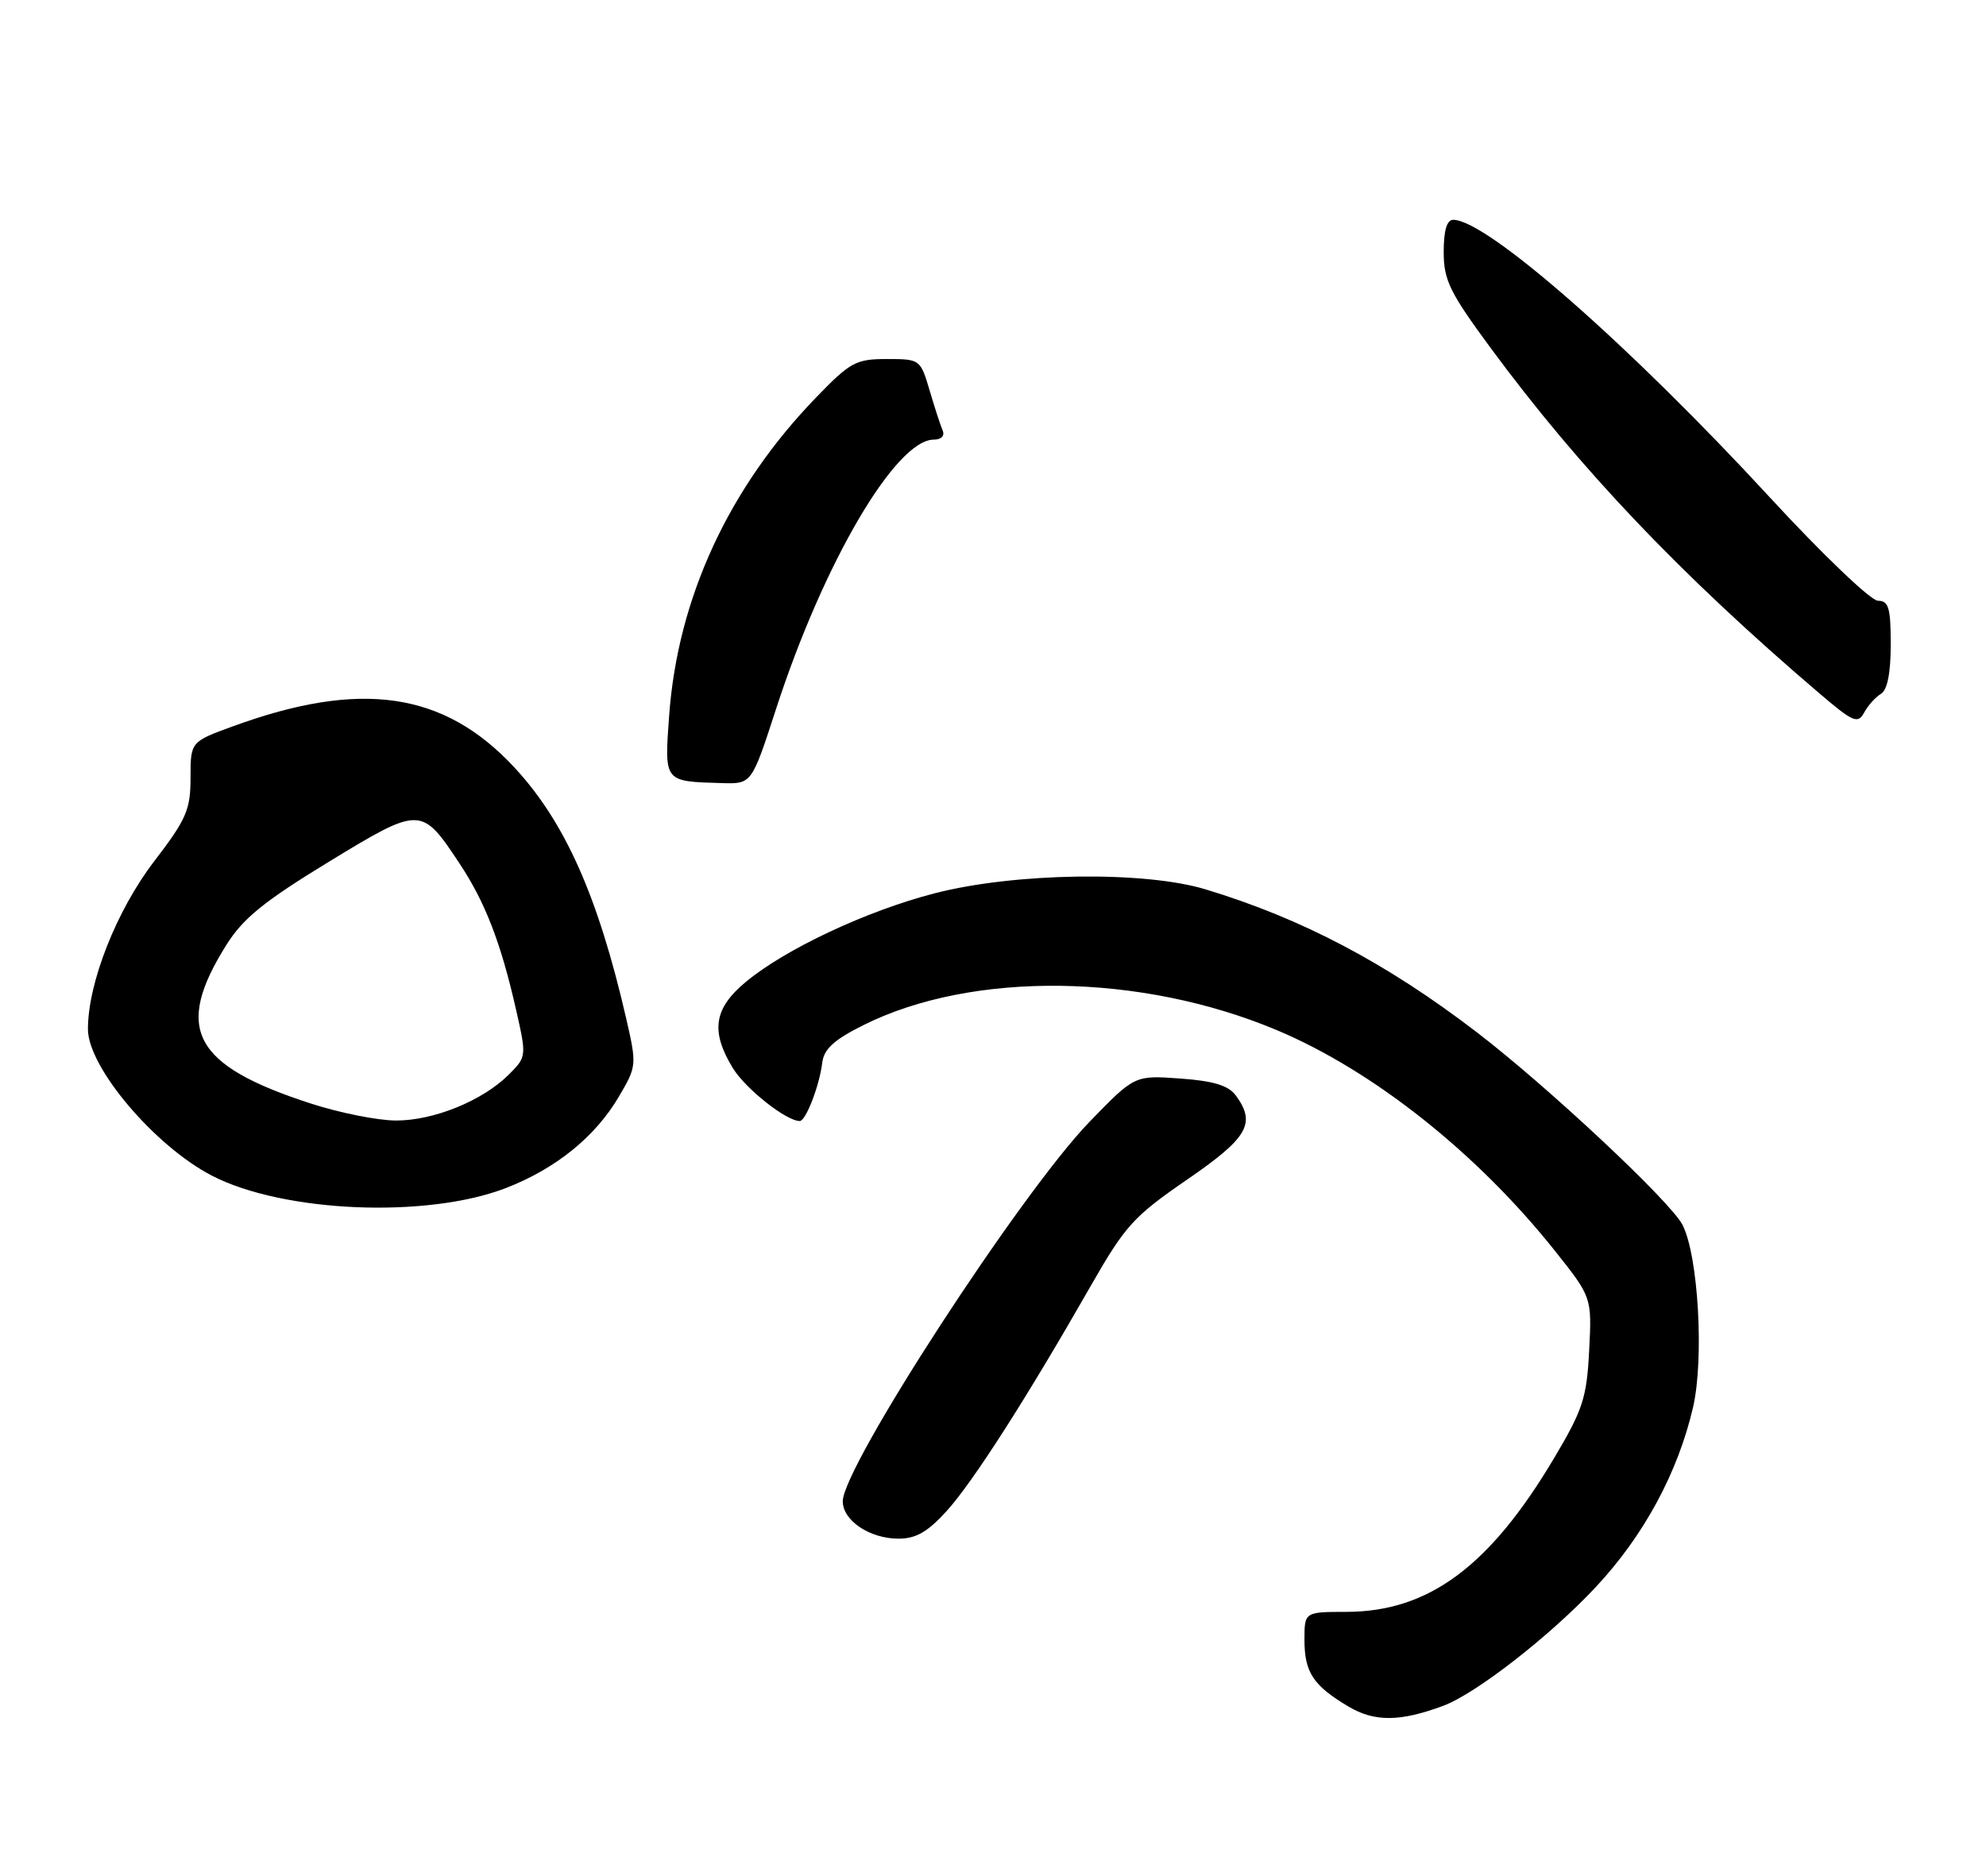 <?xml version="1.0" encoding="UTF-8" standalone="no"?>
<!DOCTYPE svg PUBLIC "-//W3C//DTD SVG 1.1//EN" "http://www.w3.org/Graphics/SVG/1.1/DTD/svg11.dtd" >
<svg xmlns="http://www.w3.org/2000/svg" xmlns:xlink="http://www.w3.org/1999/xlink" version="1.1" viewBox="0 0 271 256">
 <g >
 <path fill="currentColor"
d=" M 196.94 232.81 C 201.39 231.16 211.51 223.28 217.73 216.63 C 224.29 209.62 228.95 201.01 231.02 192.09 C 232.56 185.47 231.74 171.34 229.58 167.16 C 227.94 163.98 211.17 148.28 201.50 140.87 C 189.19 131.44 177.63 125.35 164.50 121.38 C 156.12 118.84 138.41 119.10 127.50 121.93 C 118.25 124.32 107.14 129.54 101.75 134.03 C 97.40 137.65 96.94 140.74 99.99 145.76 C 101.72 148.59 107.27 152.99 109.13 153.00 C 109.96 153.00 111.83 148.15 112.20 145.03 C 112.43 143.17 113.81 141.91 117.84 139.90 C 132.67 132.50 155.66 132.79 174.24 140.60 C 187.37 146.12 201.56 157.38 212.13 170.66 C 217.22 177.05 217.22 177.05 216.85 184.31 C 216.52 190.77 216.00 192.39 212.08 198.98 C 203.29 213.79 194.94 219.97 183.75 219.99 C 178.00 220.00 178.00 220.00 178.00 223.81 C 178.00 228.24 179.19 230.05 184.00 232.91 C 187.56 235.03 191.06 235.00 196.94 232.81 Z  M 129.20 206.20 C 132.79 202.23 140.14 190.74 148.84 175.50 C 153.53 167.29 154.69 166.01 161.98 161.00 C 170.30 155.28 171.43 153.33 168.63 149.51 C 167.63 148.15 165.61 147.53 161.05 147.20 C 154.83 146.75 154.83 146.75 148.66 153.12 C 139.31 162.78 115.00 200.18 115.00 204.90 C 115.00 207.53 118.68 210.00 122.61 210.00 C 125.00 210.00 126.60 209.07 129.20 206.20 Z  M 69.00 162.16 C 75.82 159.53 81.25 155.14 84.46 149.65 C 86.89 145.52 86.90 145.34 85.44 138.97 C 81.60 122.30 77.08 112.16 70.17 104.72 C 60.57 94.40 49.22 92.75 31.75 99.14 C 26.00 101.24 26.00 101.24 26.00 106.16 C 26.00 110.51 25.44 111.81 21.04 117.55 C 15.90 124.25 12.00 134.14 12.00 140.46 C 12.00 145.66 21.10 156.41 28.92 160.46 C 38.65 165.49 58.19 166.32 69.00 162.16 Z  M 105.90 96.75 C 112.37 76.82 122.22 60.00 127.43 60.00 C 128.44 60.00 128.94 59.48 128.63 58.75 C 128.33 58.06 127.53 55.59 126.84 53.25 C 125.60 49.05 125.53 49.00 121.01 49.00 C 116.80 49.00 116.02 49.42 111.36 54.25 C 99.43 66.58 92.48 81.64 91.31 97.65 C 90.65 106.79 90.54 106.65 98.54 106.88 C 102.57 107.00 102.57 107.00 105.90 96.75 Z  M 256.66 94.70 C 257.54 94.18 258.00 91.86 258.00 87.95 C 258.00 82.95 257.72 82.00 256.25 81.99 C 255.29 81.99 248.66 75.65 241.50 67.88 C 222.32 47.07 202.86 30.00 198.30 30.00 C 197.43 30.00 197.00 31.45 197.00 34.40 C 197.00 38.23 197.82 39.91 203.39 47.47 C 215.57 64.00 229.40 78.53 248.24 94.61 C 252.86 98.56 253.51 98.84 254.37 97.26 C 254.89 96.29 255.93 95.14 256.66 94.70 Z  M 42.44 150.62 C 26.32 145.40 23.68 140.44 30.90 128.95 C 33.16 125.34 36.05 123.00 44.82 117.65 C 57.40 109.99 57.50 109.99 62.73 117.89 C 66.21 123.14 68.36 128.70 70.43 137.86 C 71.86 144.16 71.85 144.24 69.43 146.66 C 65.86 150.23 59.15 152.96 54.00 152.93 C 51.52 152.92 46.32 151.88 42.44 150.62 Z "/>
</g>
</svg>
